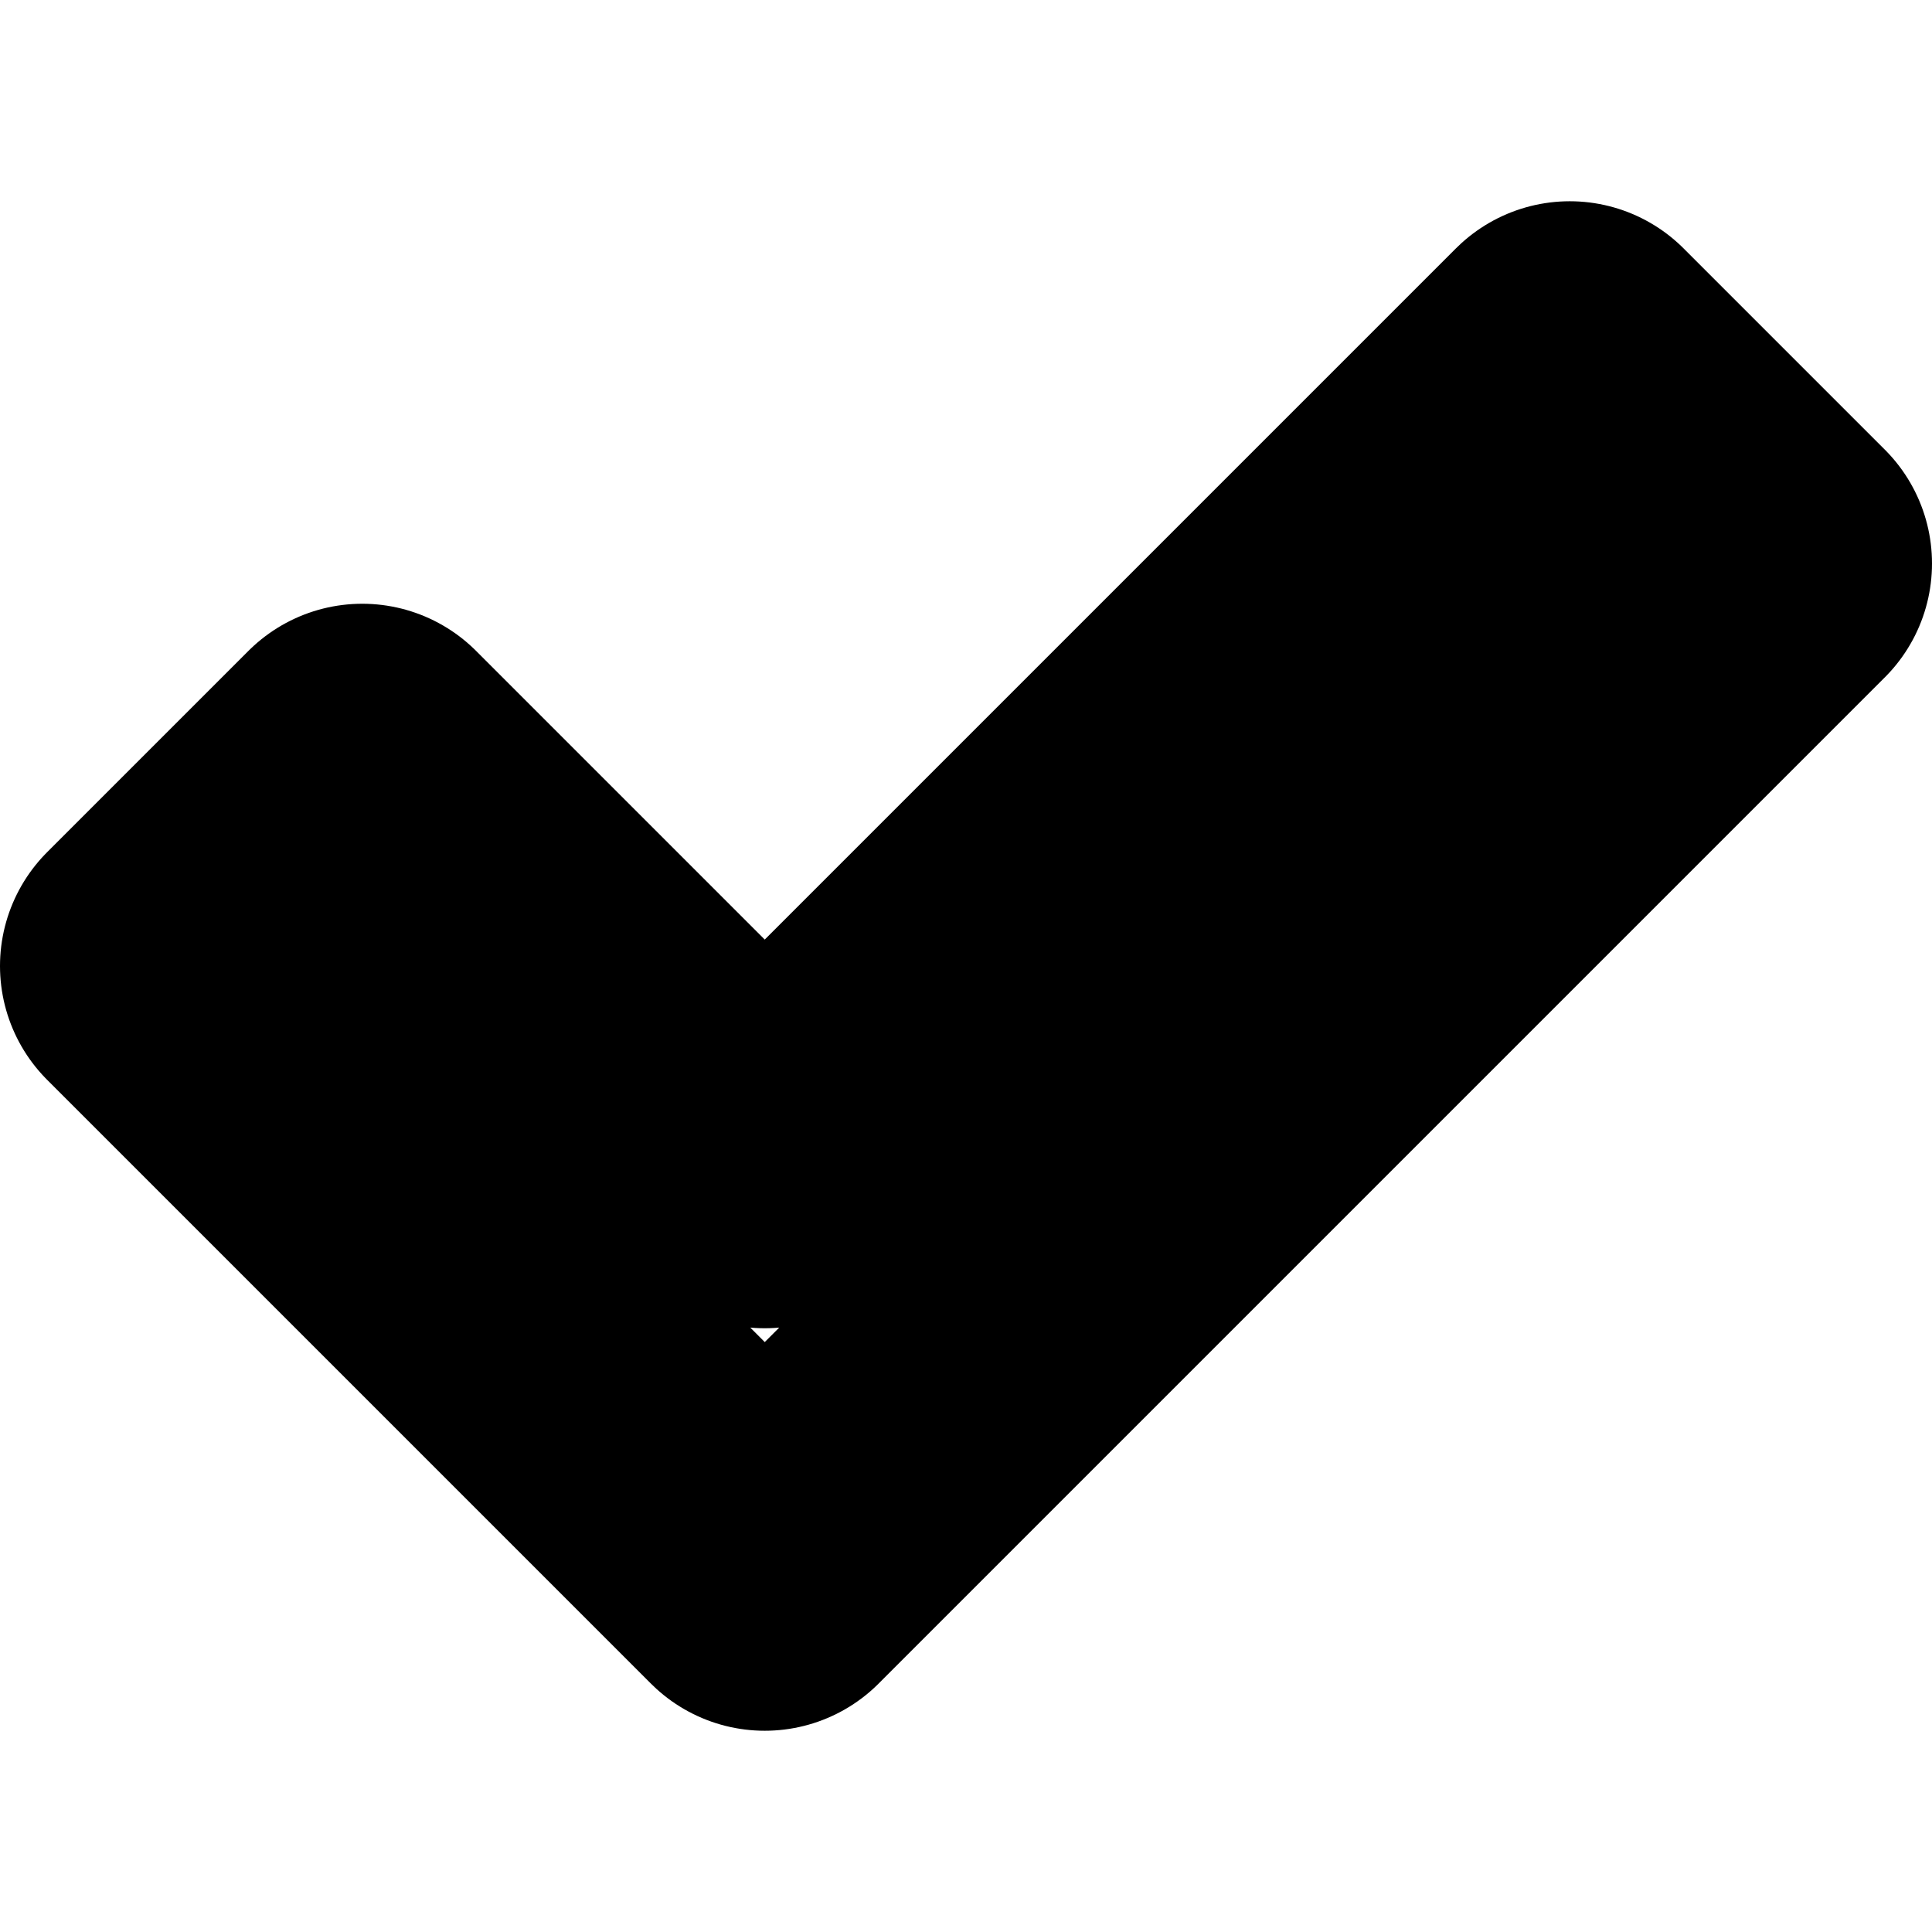 <svg xmlns="http://www.w3.org/2000/svg" width="96" height="96" viewBox="0 0 48 48"><path fill="none" stroke="currentColor" stroke-linecap="round" stroke-linejoin="round" stroke-width="8" d="m4 24l5-5l10 10L39 9l5 5l-25 25z" clip-rule="evenodd"/></svg>